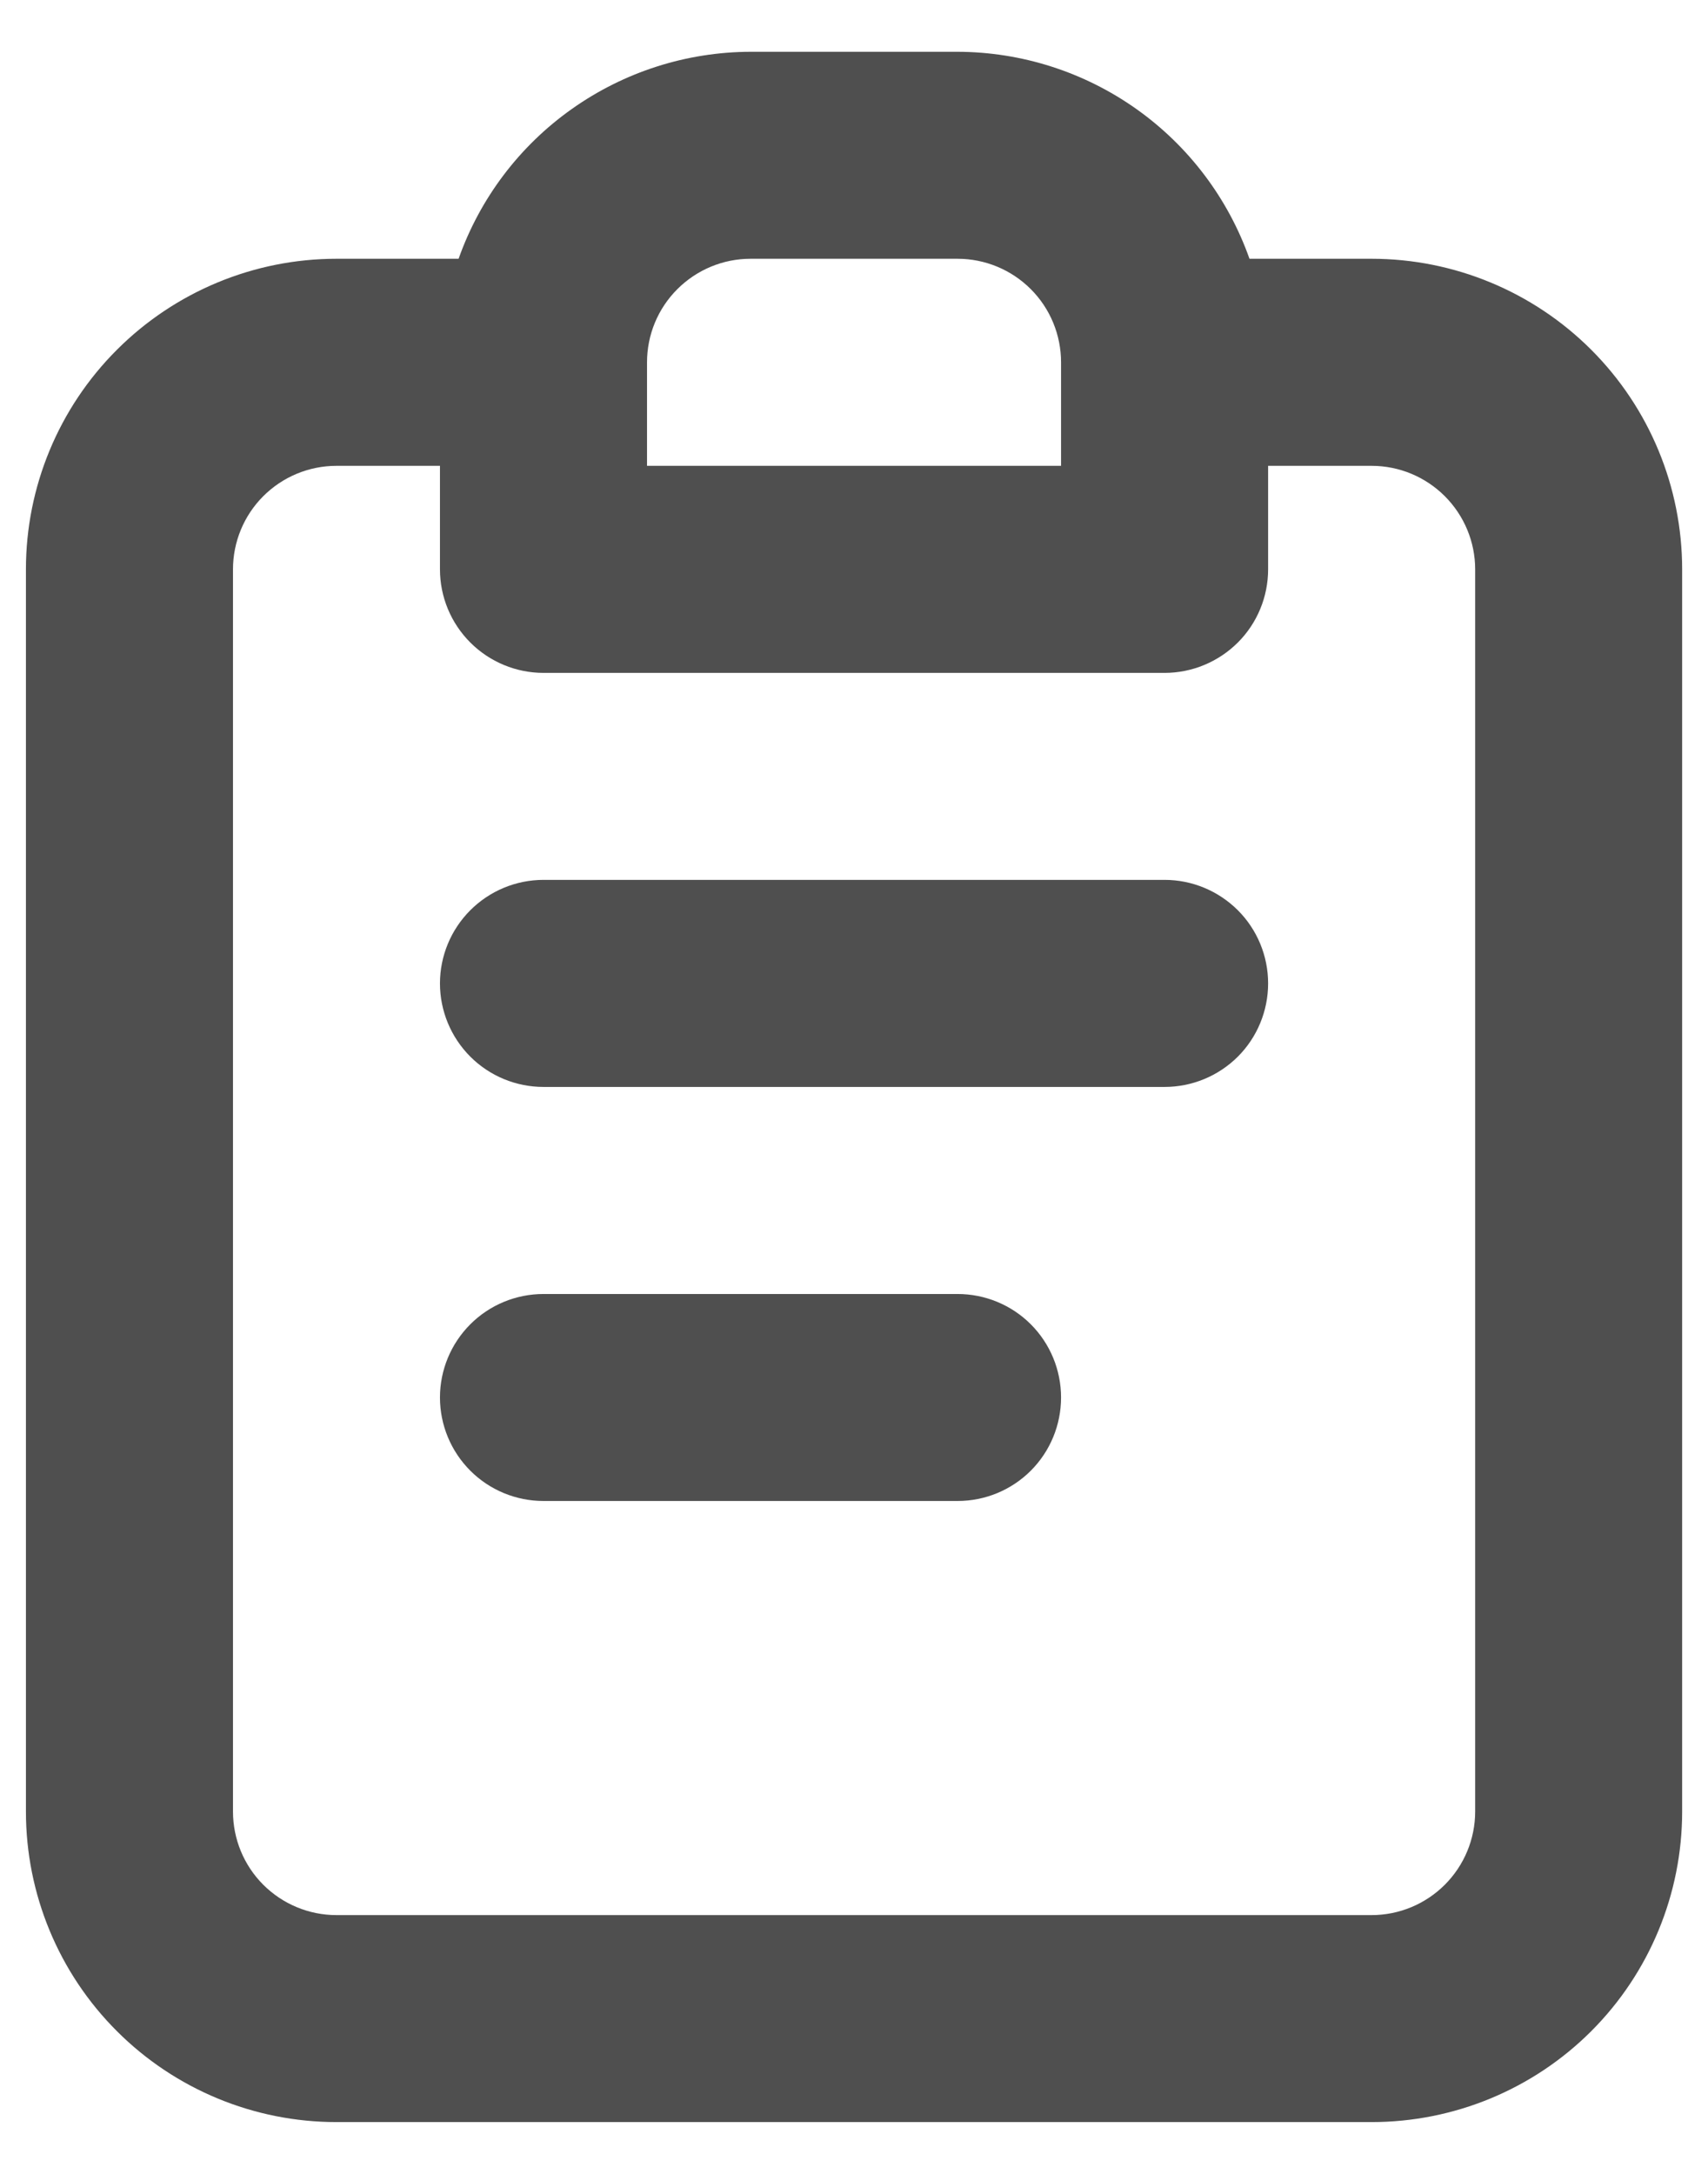 <svg width="22" height="28" viewBox="0 0 22 28" fill="none" xmlns="http://www.w3.org/2000/svg">
<path d="M12.334 16.667H7.001C6.647 16.667 6.308 16.807 6.058 17.057C5.808 17.307 5.667 17.646 5.667 18C5.667 18.354 5.808 18.693 6.058 18.943C6.308 19.193 6.647 19.333 7.001 19.333H12.334C12.688 19.333 13.027 19.193 13.277 18.943C13.527 18.693 13.667 18.354 13.667 18C13.667 17.646 13.527 17.307 13.277 17.057C13.027 16.807 12.688 16.667 12.334 16.667ZM17.667 3.333H16.094C15.819 2.555 15.31 1.881 14.637 1.404C13.964 0.927 13.159 0.669 12.334 0.667H9.667C8.842 0.669 8.038 0.927 7.365 1.404C6.691 1.881 6.182 2.555 5.907 3.333H4.334C3.273 3.333 2.256 3.755 1.506 4.505C0.755 5.255 0.334 6.273 0.334 7.333V23.333C0.334 24.394 0.755 25.412 1.506 26.162C2.256 26.912 3.273 27.333 4.334 27.333H17.667C18.728 27.333 19.746 26.912 20.496 26.162C21.246 25.412 21.667 24.394 21.667 23.333V7.333C21.667 6.273 21.246 5.255 20.496 4.505C19.746 3.755 18.728 3.333 17.667 3.333V3.333ZM8.334 4.667C8.334 4.313 8.474 3.974 8.725 3.724C8.975 3.474 9.314 3.333 9.667 3.333H12.334C12.688 3.333 13.027 3.474 13.277 3.724C13.527 3.974 13.667 4.313 13.667 4.667V6H8.334V4.667ZM19.001 23.333C19.001 23.687 18.86 24.026 18.61 24.276C18.36 24.526 18.021 24.667 17.667 24.667H4.334C3.98 24.667 3.641 24.526 3.391 24.276C3.141 24.026 3.001 23.687 3.001 23.333V7.333C3.001 6.98 3.141 6.641 3.391 6.391C3.641 6.141 3.98 6 4.334 6H5.667V7.333C5.667 7.687 5.808 8.026 6.058 8.276C6.308 8.526 6.647 8.667 7.001 8.667H15.001C15.354 8.667 15.693 8.526 15.944 8.276C16.194 8.026 16.334 7.687 16.334 7.333V6H17.667C18.021 6 18.36 6.141 18.61 6.391C18.86 6.641 19.001 6.98 19.001 7.333V23.333ZM15.001 11.333H7.001C6.647 11.333 6.308 11.474 6.058 11.724C5.808 11.974 5.667 12.313 5.667 12.667C5.667 13.02 5.808 13.36 6.058 13.61C6.308 13.86 6.647 14 7.001 14H15.001C15.354 14 15.693 13.86 15.944 13.61C16.194 13.36 16.334 13.02 16.334 12.667C16.334 12.313 16.194 11.974 15.944 11.724C15.693 11.474 15.354 11.333 15.001 11.333Z" fill="#4F4F4F"/>
</svg>
